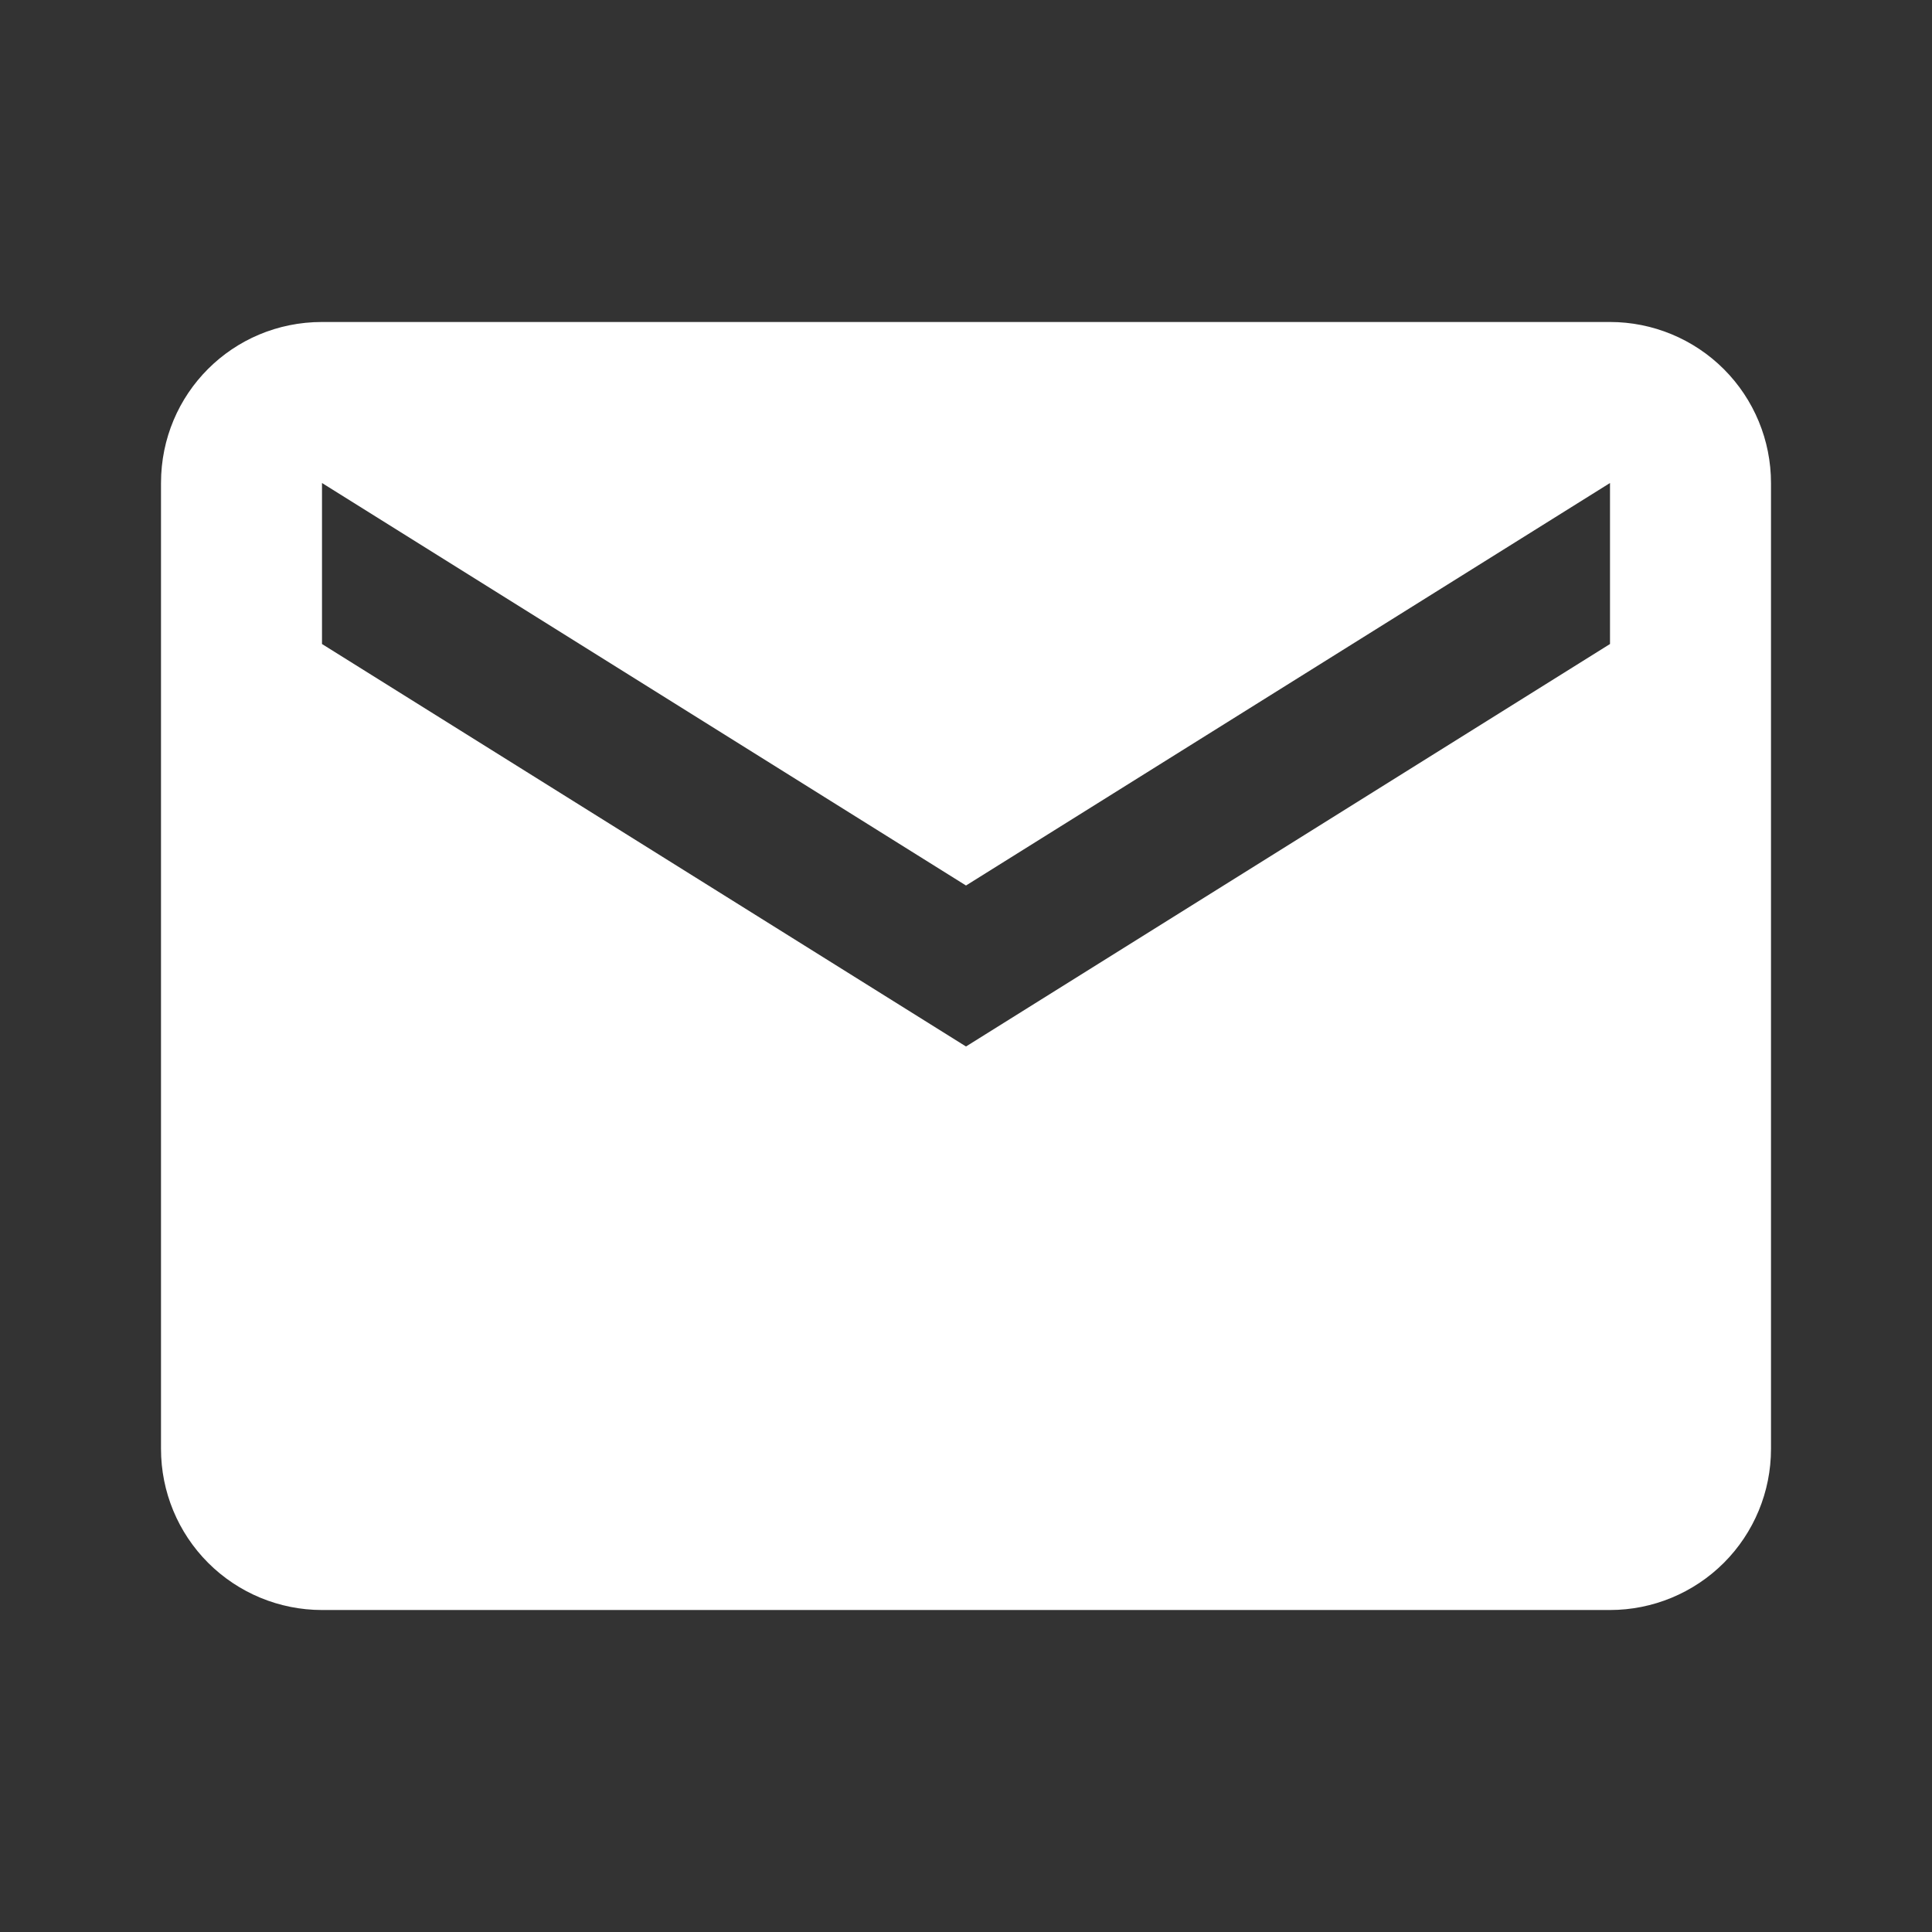 <svg width="80" height="80" viewBox="0 0 80 80" fill="none" xmlns="http://www.w3.org/2000/svg">
<rect x="0" y="0" width="80" height="80" fill="#333333" stroke="none"/>
<path d="M66.667 26.667L40 43.333L13.333 26.667V20L40 36.667L66.667 20M66.667 13.333H13.333C9.633 13.333 6.667 16.3 6.667 20V60C6.667 61.768 7.369 63.464 8.619 64.714C9.87 65.964 11.565 66.667 13.333 66.667H66.667C68.435 66.667 70.13 65.964 71.381 64.714C72.631 63.464 73.333 61.768 73.333 60V20C73.333 18.232 72.631 16.536 71.381 15.286C70.13 14.036 68.435 13.333 66.667 13.333Z" fill="white"/>
</svg>
